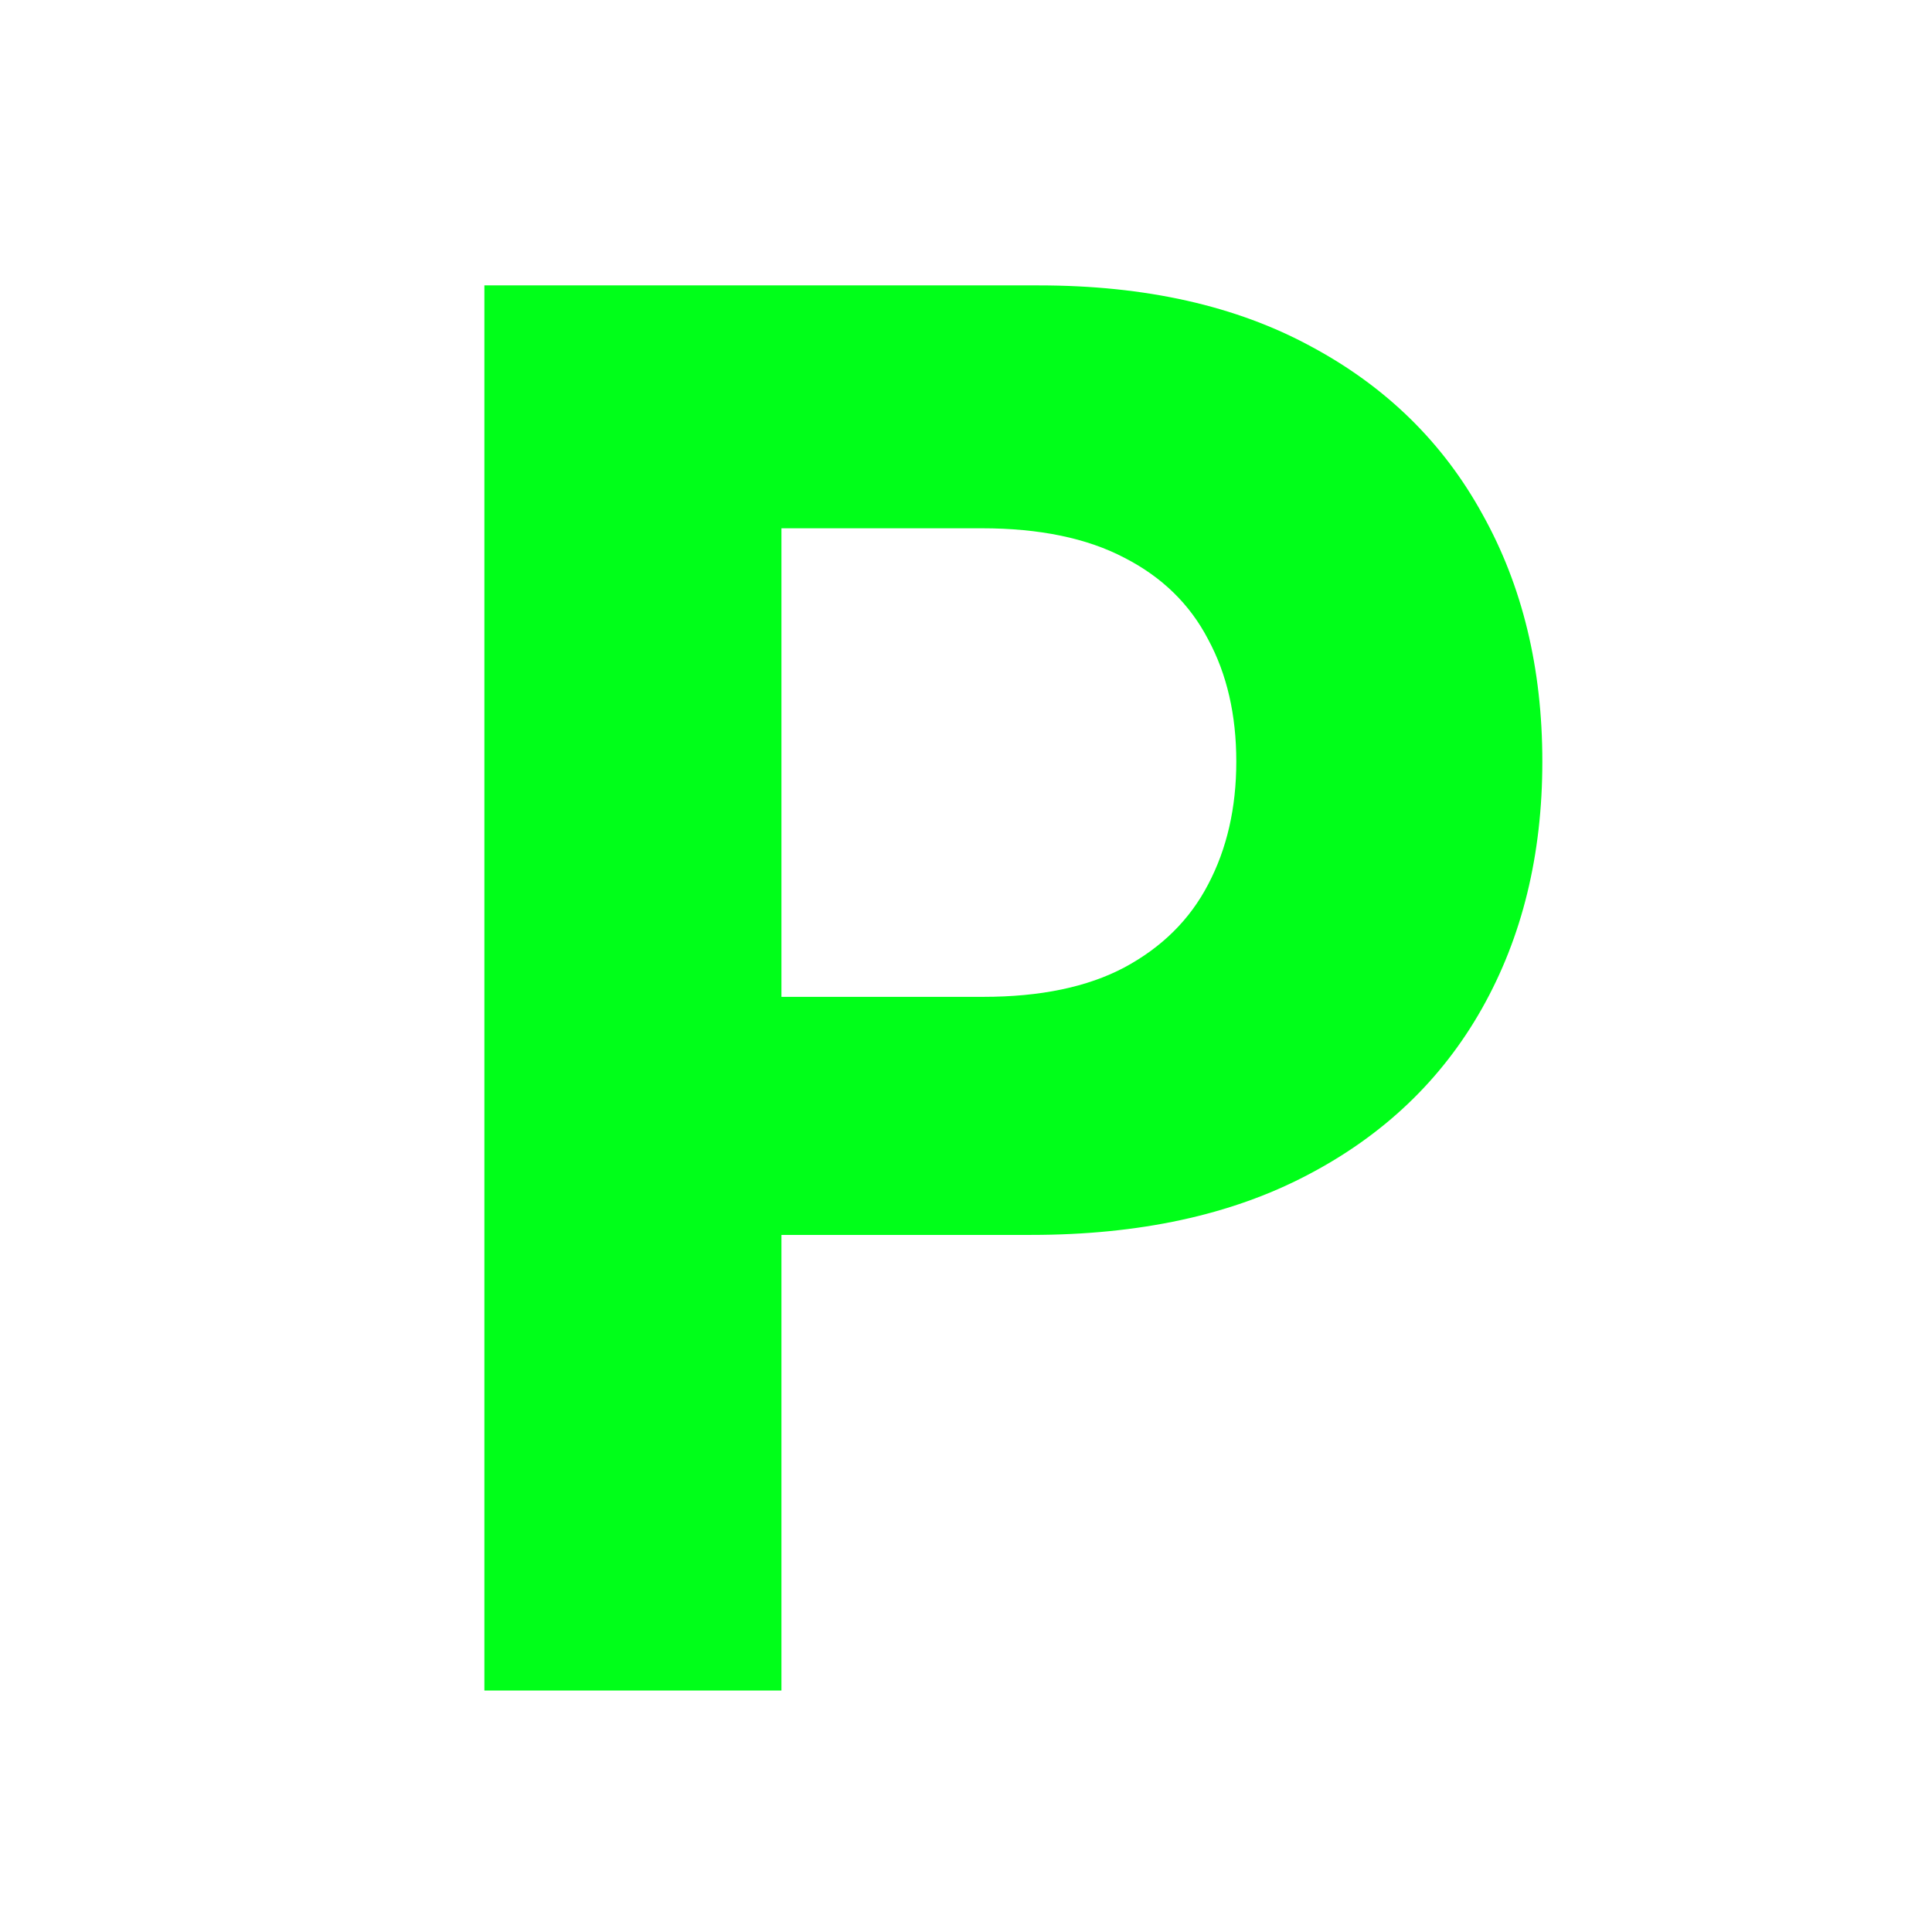 <svg width="32" height="32" viewBox="0 0 32 32" fill="none" xmlns="http://www.w3.org/2000/svg">
<path d="M8.023 28V4.727H17.204C18.97 4.727 20.474 5.064 21.716 5.739C22.958 6.405 23.905 7.333 24.557 8.523C25.216 9.705 25.546 11.068 25.546 12.614C25.546 14.159 25.212 15.523 24.546 16.704C23.879 17.886 22.913 18.807 21.648 19.466C20.39 20.125 18.867 20.454 17.079 20.454H11.227V16.511H16.284C17.231 16.511 18.011 16.349 18.625 16.023C19.246 15.689 19.708 15.231 20.011 14.648C20.322 14.057 20.477 13.379 20.477 12.614C20.477 11.841 20.322 11.167 20.011 10.591C19.708 10.008 19.246 9.557 18.625 9.239C18.004 8.913 17.216 8.75 16.261 8.75H12.943V28H8.023Z" fill="#00FF19"/>
</svg>
